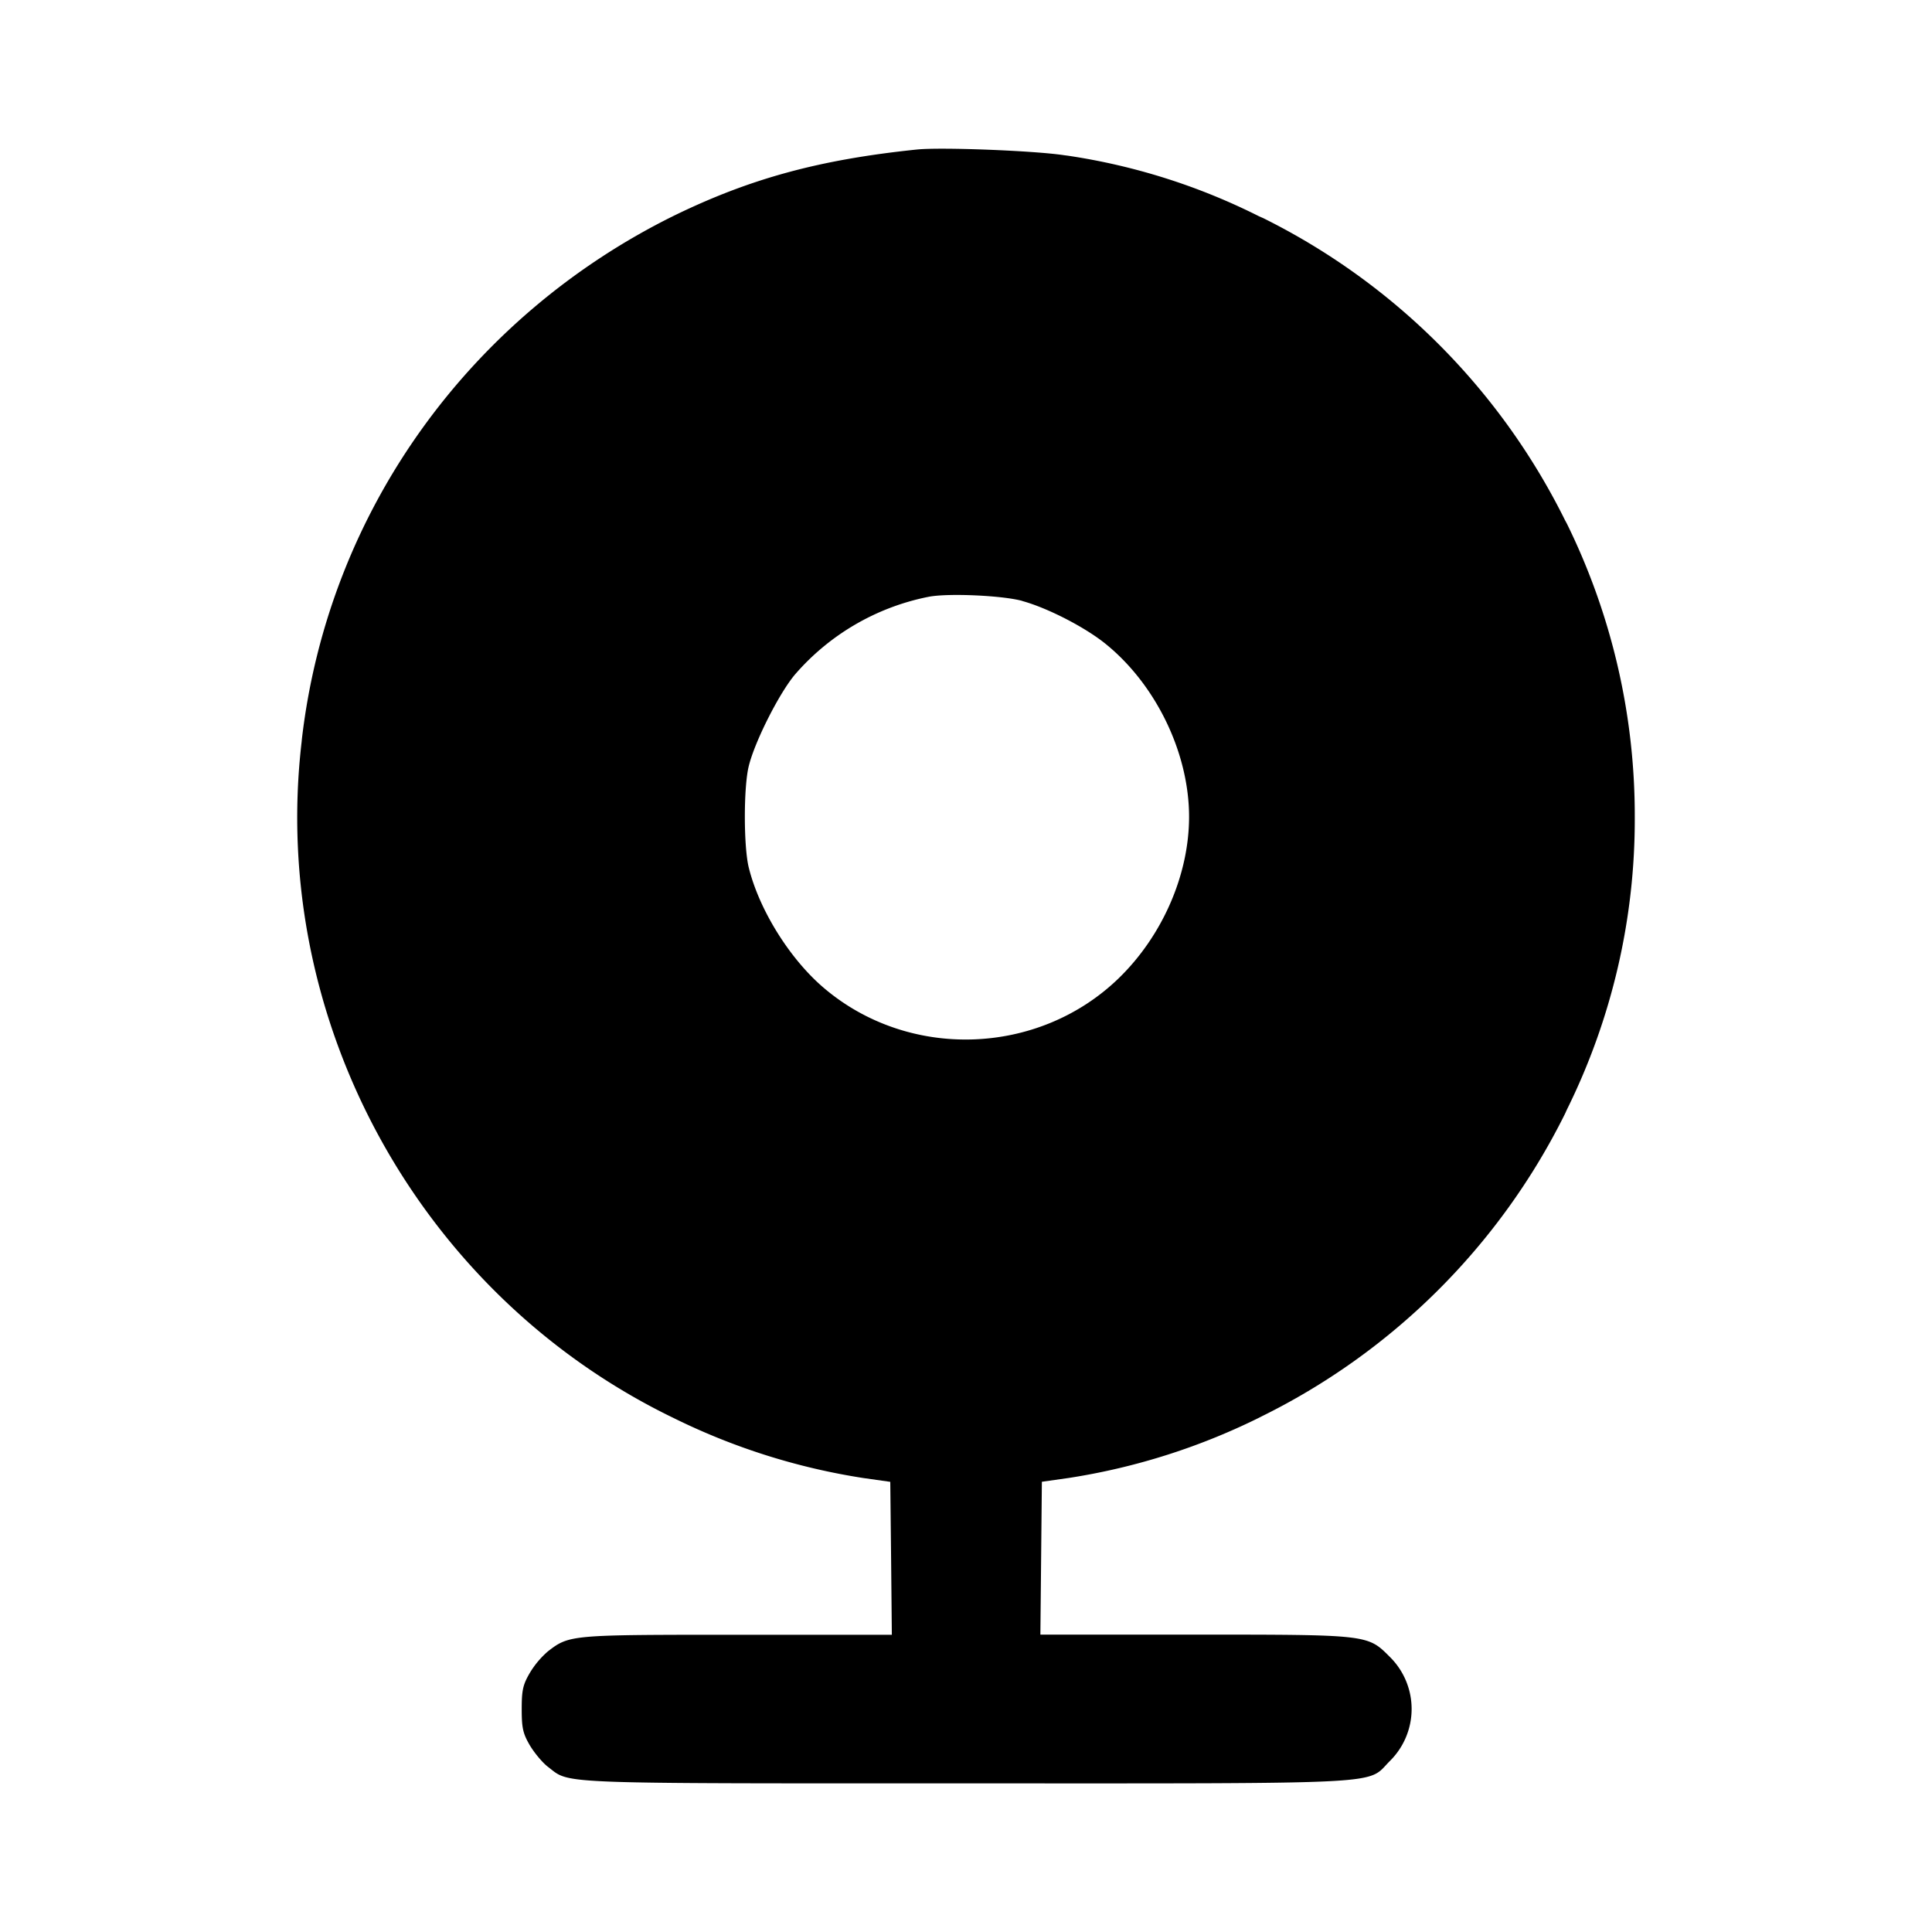 <svg xmlns="http://www.w3.org/2000/svg" width="26" height="26" fill="currentColor" class="sym sym-webcam-solid" viewBox="0 0 26 26">
  <path fill-rule="evenodd" d="M12.341 2.012c-1.314.136-2.249.391-3.28.895-2.72 1.346-4.638 3.952-4.998 7.036l-.004.042c-.438 3.755 1.59 7.444 5.002 9.096a8.8 8.8 0 0 0 2.56.81l.36.051.011 1.029.01 1.029H9.927c-2.25 0-2.263 0-2.552.222a1.2 1.2 0 0 0-.24.283l-.003.005c-.095.162-.111.234-.111.49 0 .255.016.328.11.489.062.103.171.234.244.289C7.68 24.01 7.39 24 13 24c5.786 0 5.384.02 5.703-.3a.984.984 0 0 0 0-1.403c-.3-.3-.282-.299-2.63-.299h-2.072l.01-1.029.01-1.028.36-.051a8.8 8.8 0 0 0 2.611-.835l-.05.024a9 9 0 0 0 4.12-4.092l.024-.053A8.8 8.8 0 0 0 22 10.992 8.9 8.9 0 0 0 21.063 7l.023.051a9 9 0 0 0-4.087-4.116l-.053-.023a8.5 8.5 0 0 0-2.577-.817l-.047-.006c-.409-.062-1.658-.11-1.98-.077zm1.416 6.076c.337.092.84.35 1.118.574.68.548 1.127 1.47 1.127 2.33 0 .782-.36 1.604-.948 2.174-1.083 1.048-2.83 1.103-3.973.124-.456-.39-.866-1.05-1.005-1.617-.069-.282-.07-1.076 0-1.361.08-.331.414-.992.628-1.241a3.2 3.2 0 0 1 1.78-1.037l.02-.004c.268-.049.99-.016 1.254.057"/>
</svg>